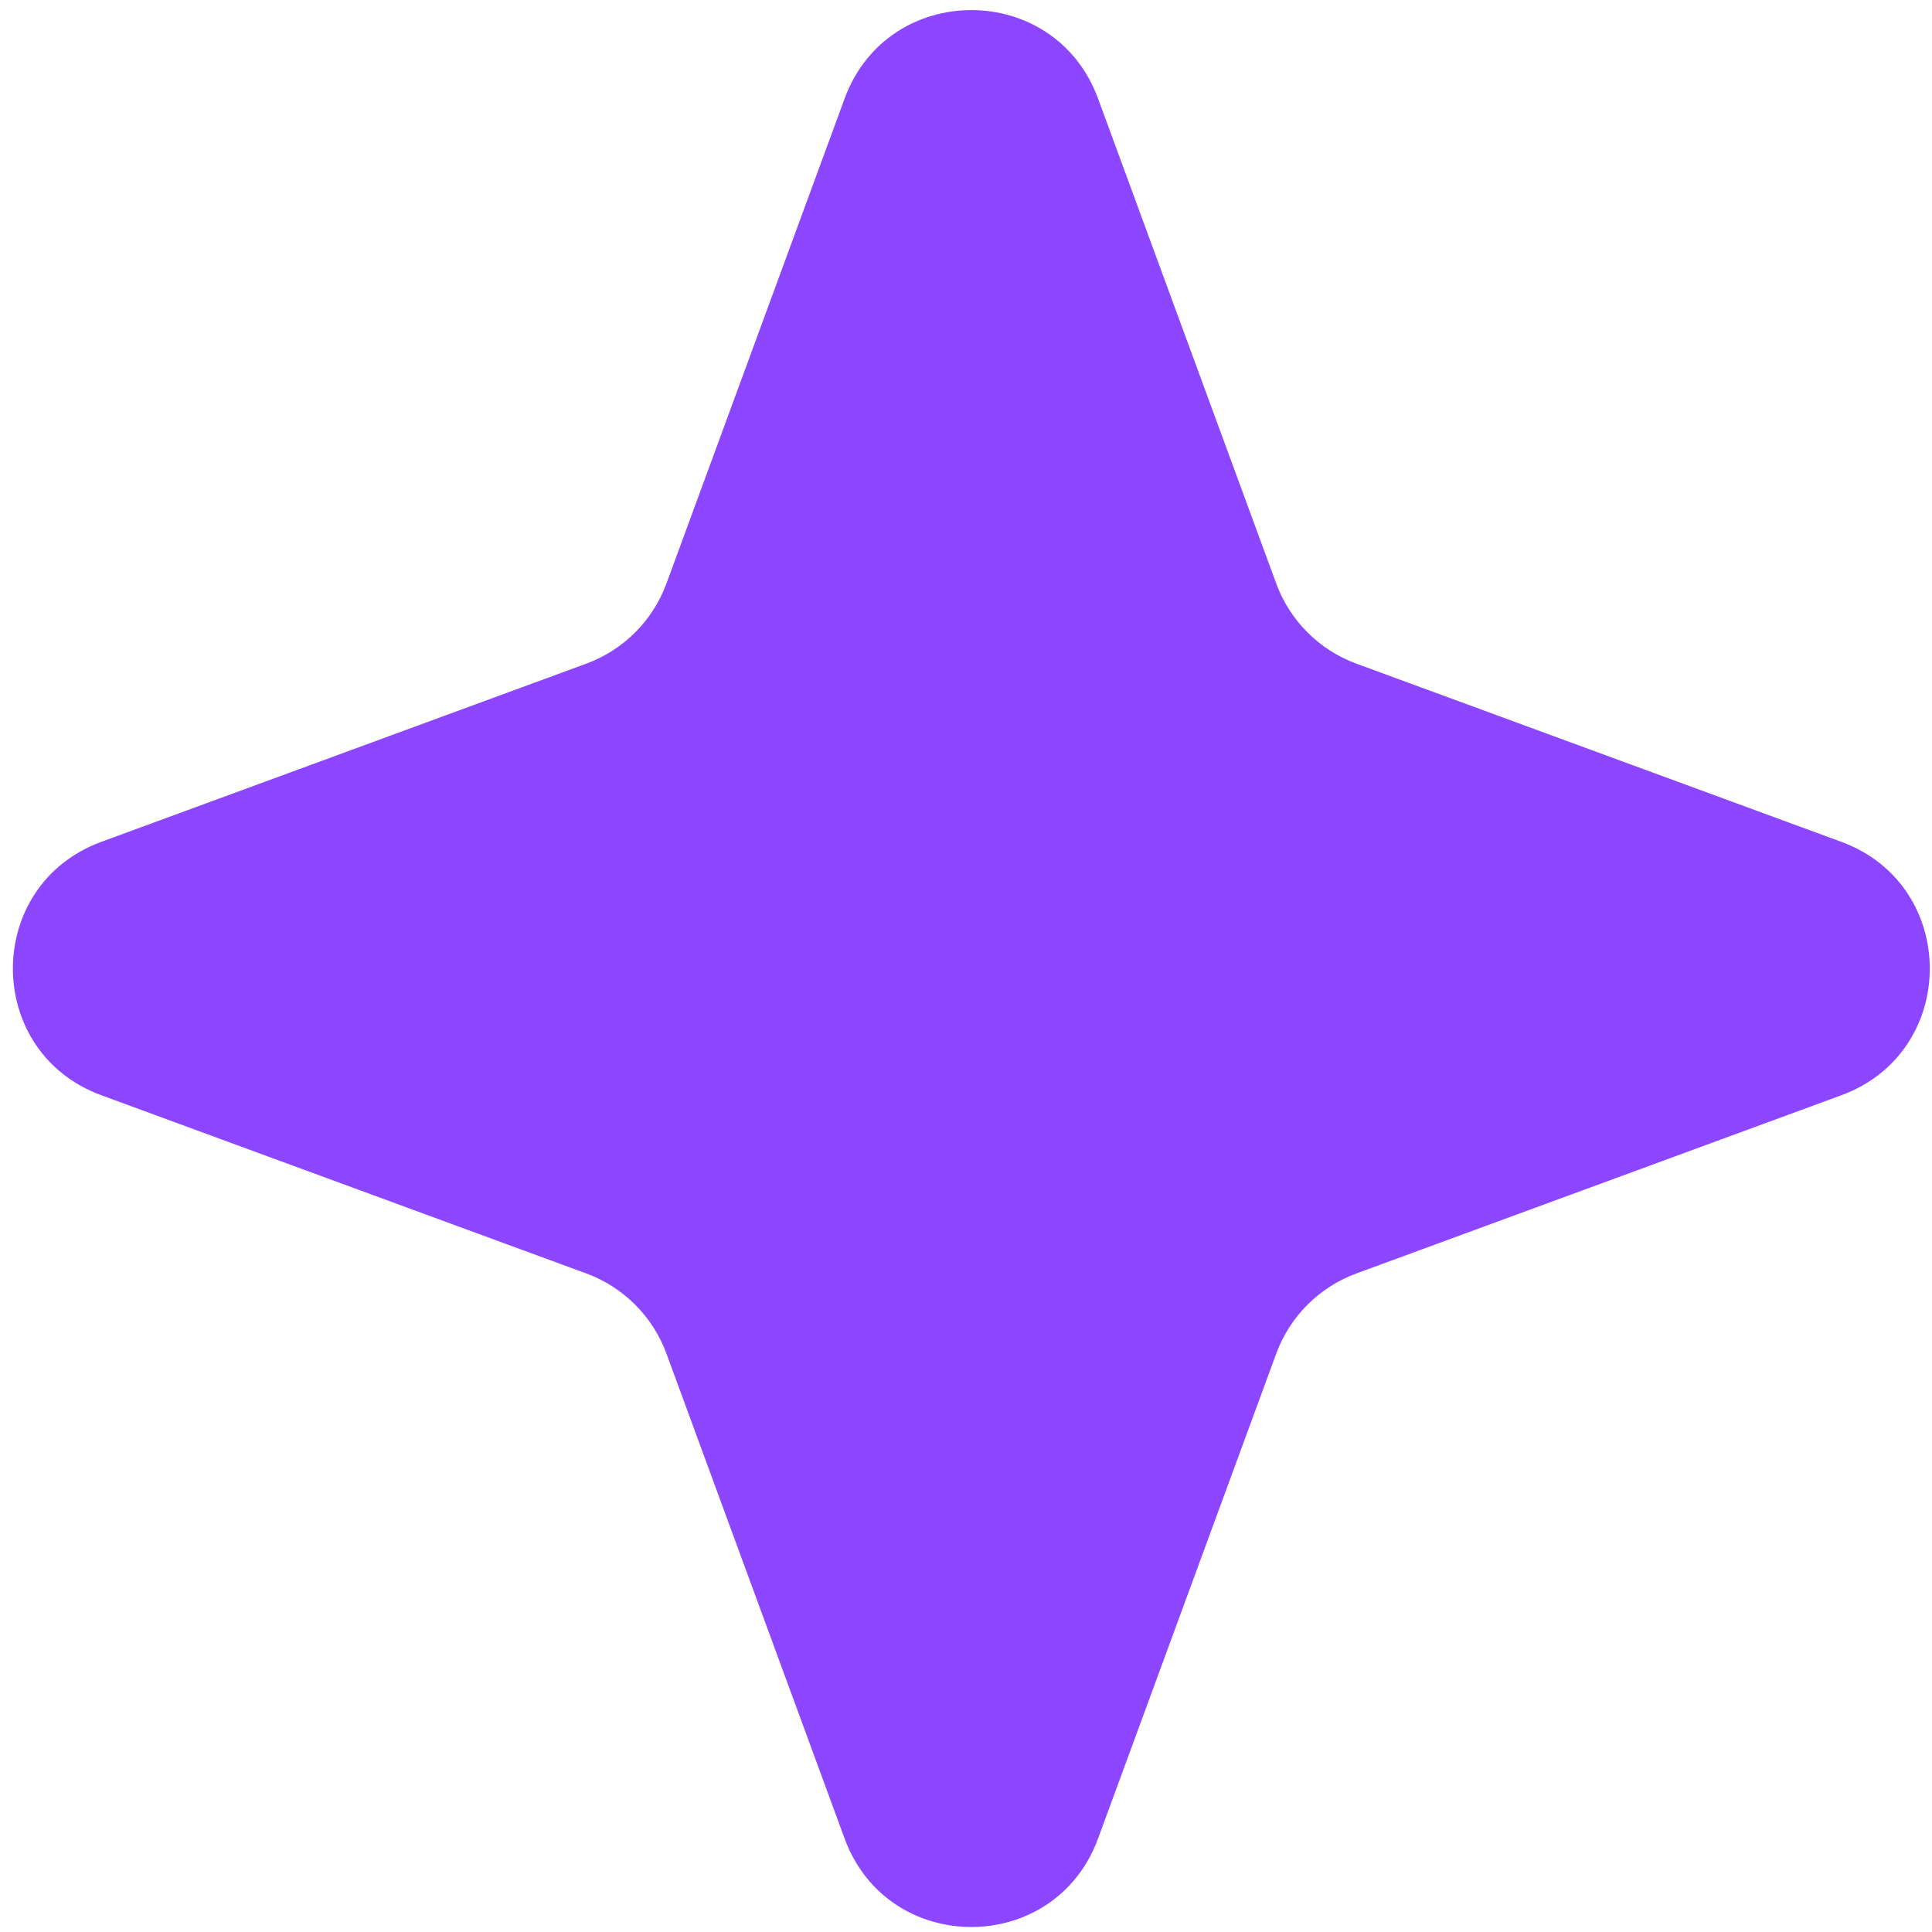 <svg width="119" height="119" viewBox="0 0 119 119" fill="none" xmlns="http://www.w3.org/2000/svg">
<path d="M6.24 67.461C-1.022 64.793 -1.022 54.522 6.24 51.853L36.112 40.877C38.402 40.036 40.207 38.231 41.049 35.941L52.024 6.069C54.693 -1.194 64.964 -1.194 67.633 6.069L78.609 35.941C79.45 38.231 81.255 40.036 83.545 40.877L113.417 51.853C120.68 54.522 120.68 64.793 113.417 67.461L83.545 78.437C81.255 79.279 79.45 81.084 78.609 83.374L67.633 113.246C64.964 120.508 54.693 120.508 52.024 113.246L41.049 83.374C40.207 81.084 38.402 79.279 36.112 78.437L6.24 67.461Z" fill="#8C46FF"/>
</svg>
